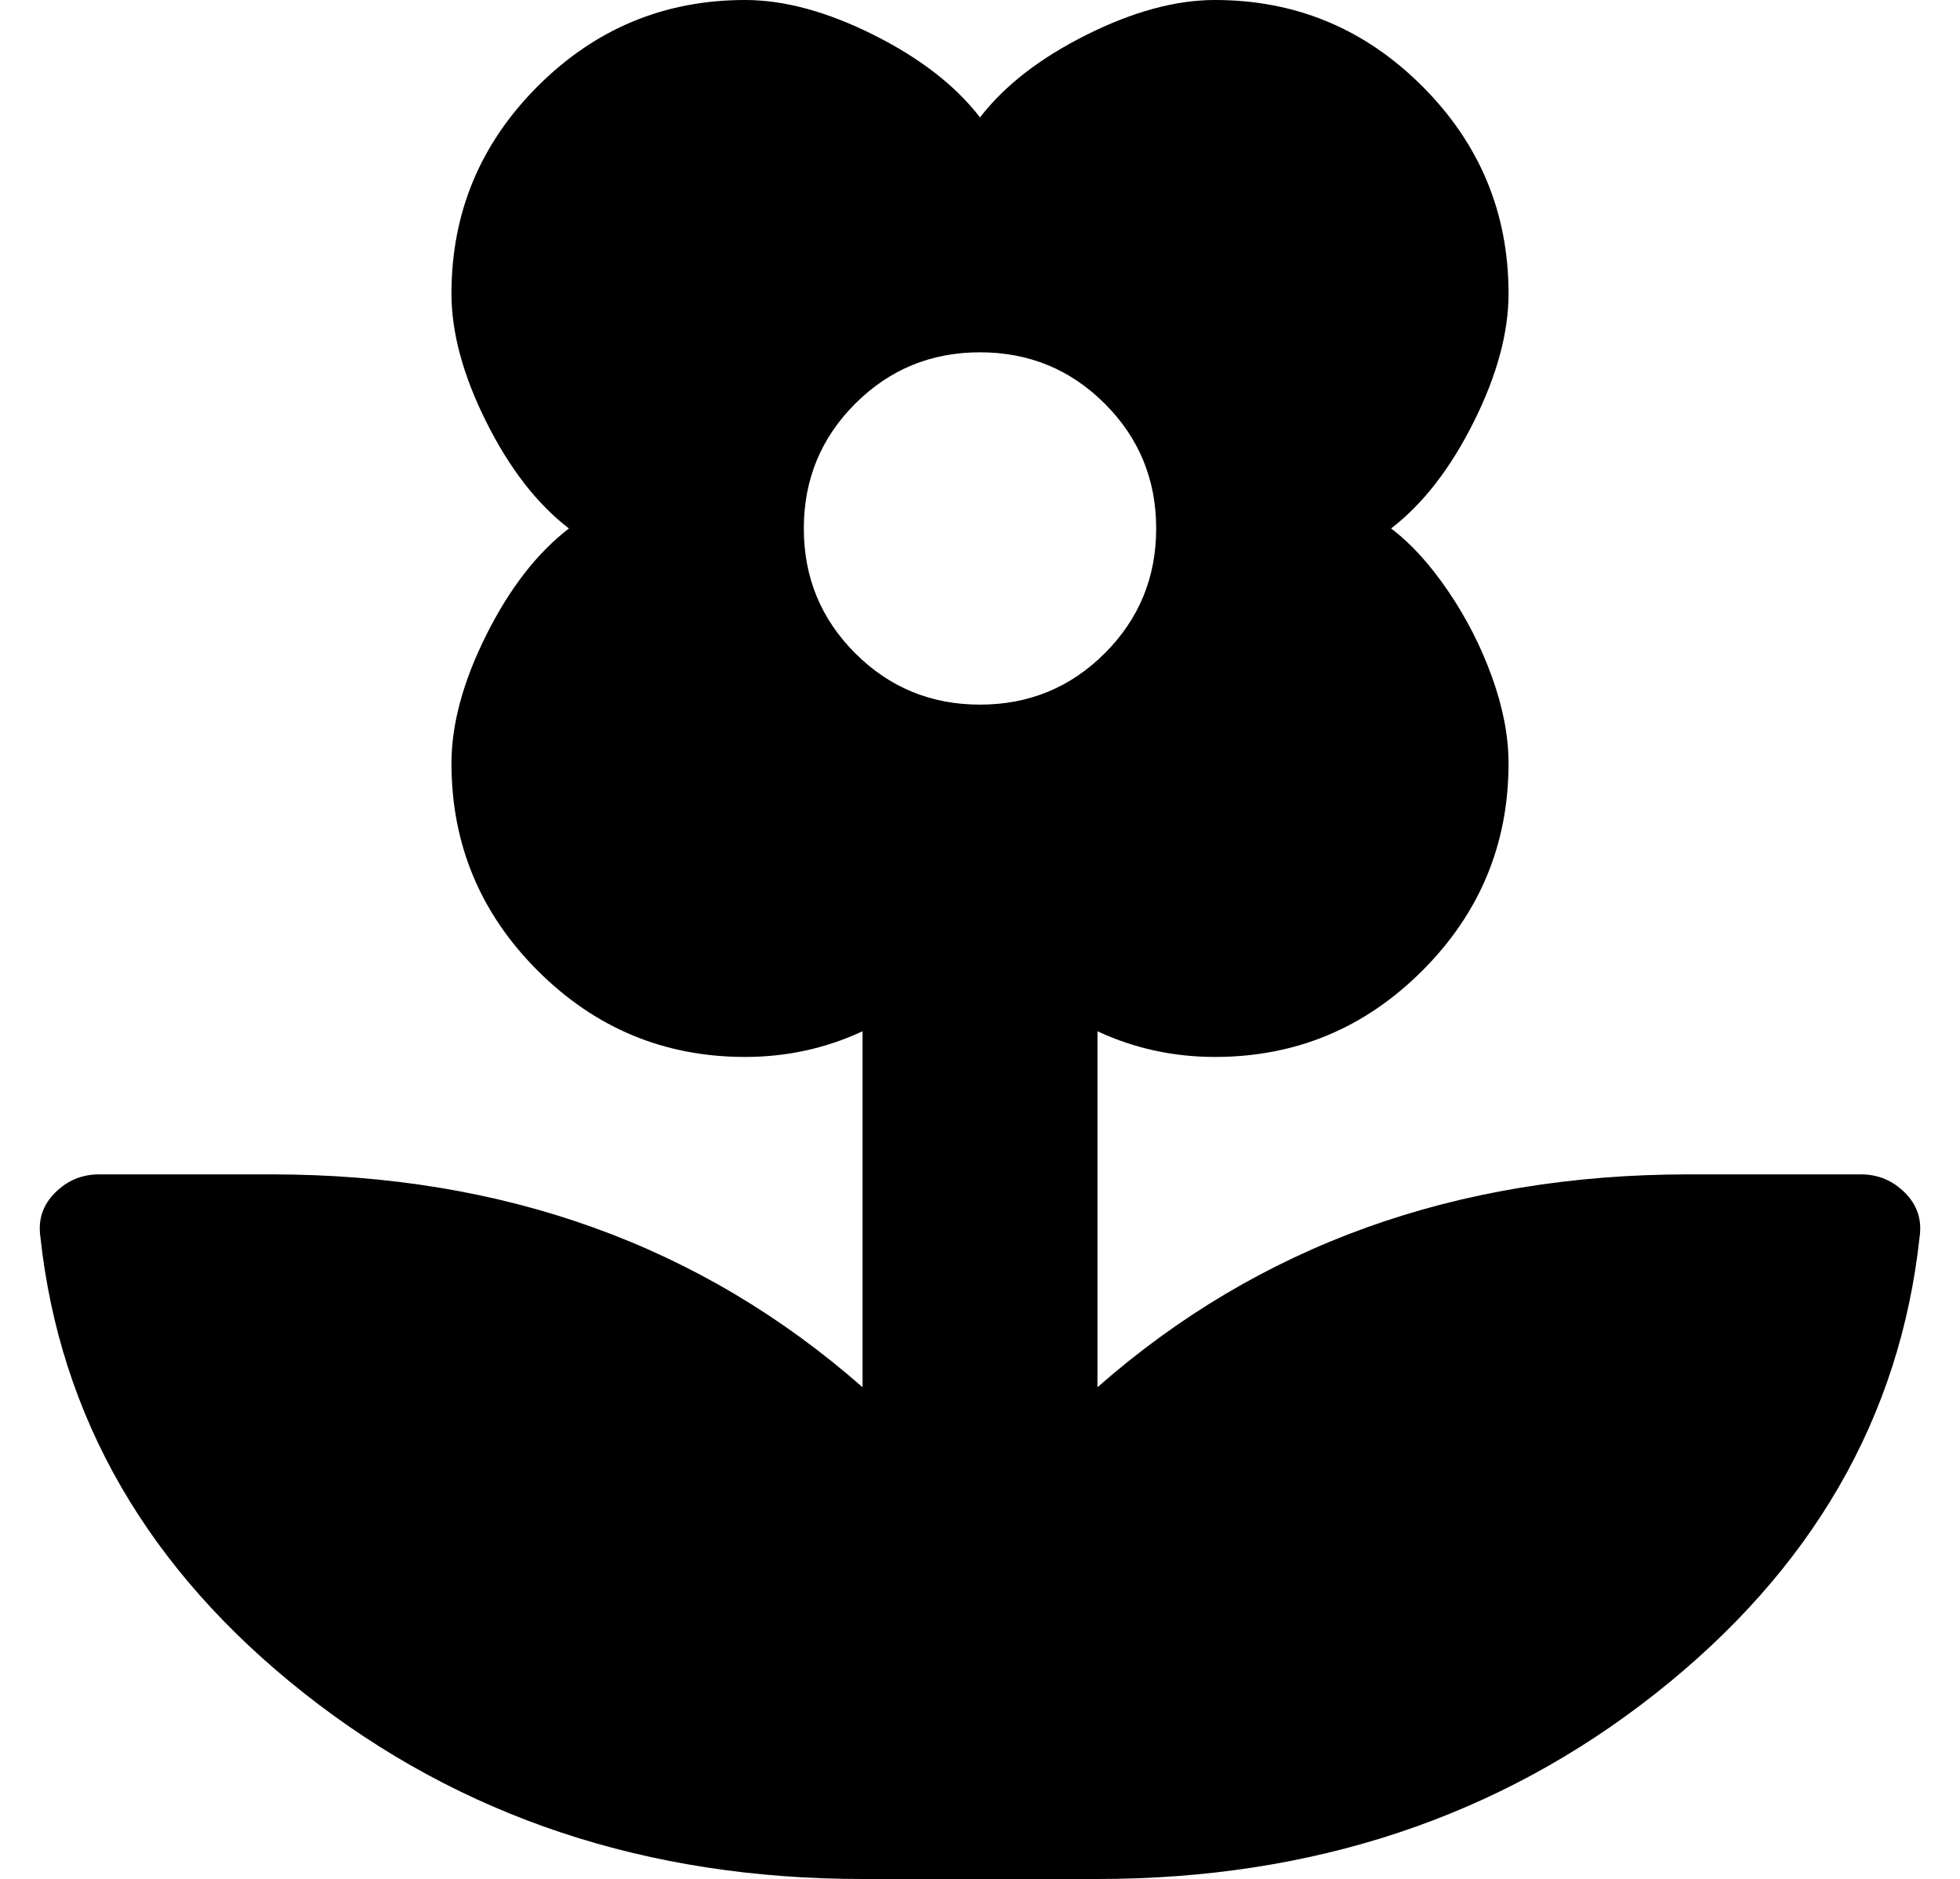 <?xml version="1.0" standalone="no"?>
<!DOCTYPE svg PUBLIC "-//W3C//DTD SVG 1.1//EN" "http://www.w3.org/Graphics/SVG/1.1/DTD/svg11.dtd" >
<svg xmlns="http://www.w3.org/2000/svg" xmlns:xlink="http://www.w3.org/1999/xlink" version="1.1" viewBox="-11 0 534 512">
   <path fill="currentColor"
d="M496 320q7 0 12 5t4 12q-8 74 -72 124.5t-152 50.5h-64q-88 0 -152 -50.5t-72 -124.5q-1 -7 4 -12t12 -5h47q95 0 161 58v-97q-15 7 -32 7q-33 0 -56.5 -23.5t-23.5 -56.5q0 -16 9.5 -35t22.5 -29q-13 -10 -22.5 -29t-9.5 -35q0 -33 23.5 -56.5t56.5 -23.5q16 0 35 9.5
t29 22.5q10 -13 29 -22.5t35 -9.5q33 0 56.5 23.5t23.5 56.5q0 16 -9.5 35t-22.5 29q8 6 15.5 17t12 23.5t4.5 23.5q0 33 -23.5 56.5t-56.5 23.5q-17 0 -32 -7v97q66 -58 161 -58h47zM256 192q20 0 34 -14t14 -34t-14 -34t-34 -14t-34 14t-14 34t14 34t34 14z" />
</svg>
